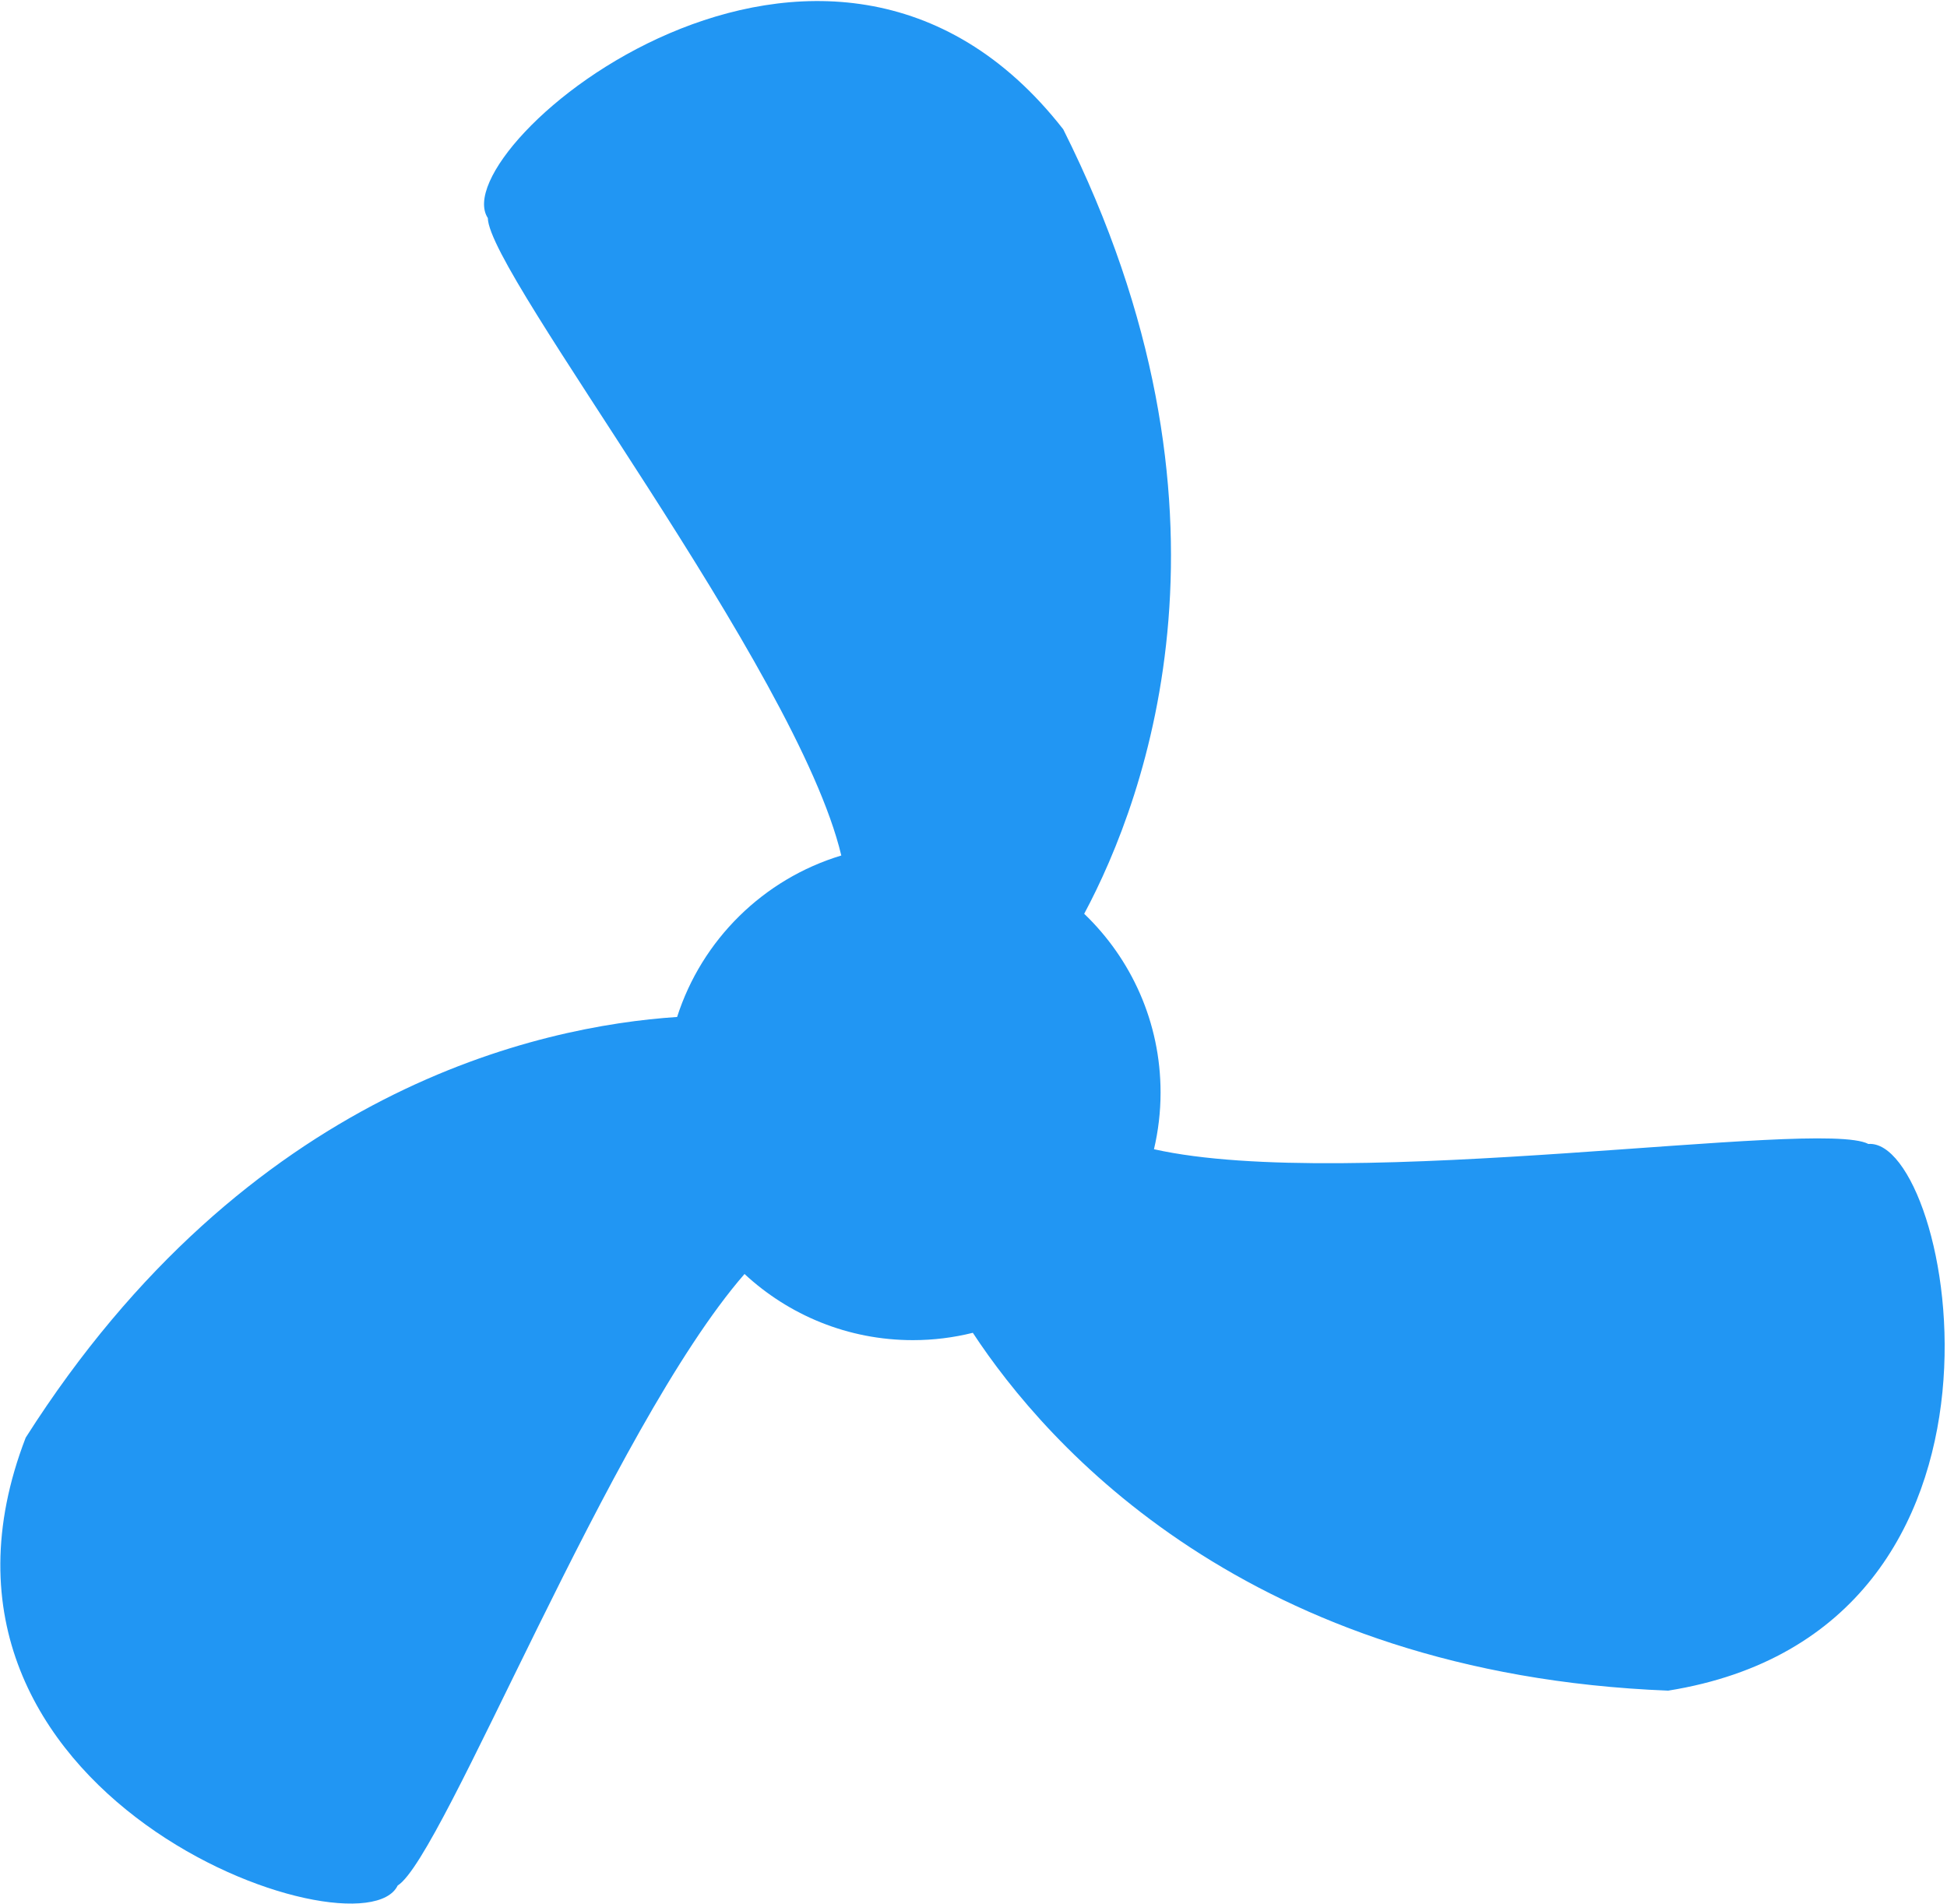 <?xml version="1.0" encoding="UTF-8"?>
<svg width="768px" height="751px" viewBox="0 0 768 751" version="1.1" xmlns="http://www.w3.org/2000/svg" xmlns:xlink="http://www.w3.org/1999/xlink">
    <!-- Generator: Sketch 49.3 (51167) - http://www.bohemiancoding.com/sketch -->
    <title>low_fans</title>
    <desc>Created with Sketch.</desc>
    <defs></defs>
    <g id="Page-1" stroke="none" stroke-width="1" fill="none" fill-rule="evenodd">
        <g id="low_fans" fill="#2196F3" fill-rule="nonzero">
            <path d="M658.017,666.937 C492.142,660.394 412.825,570.057 383.736,525.778 C376.17,527.658 368.261,528.671 360.113,528.671 C334.45,528.671 311.111,518.76 293.679,502.574 C240.715,563.429 175.008,732.522 156.858,743.82 C142.482,773.596 -44.598,709.097 10.13,567.145 C97.557,429.584 212.861,404.769 267.09,401.181 C276.852,370.709 301.157,346.749 331.853,337.484 C314.424,264.035 192.798,108.366 192.422,86.013 C174.275,58.374 325.785,-68.92 419.397,51.007 C494.386,200.623 452.315,314.329 427.664,360.476 C446.219,378.256 457.791,403.265 457.791,430.993 C457.791,438.691 456.873,446.169 455.19,453.354 C531.92,470.576 717.731,441.079 736.987,451.282 C769.953,448.741 808.241,642.888 658.017,666.937 Z" id="Shape"></path>
        </g>
    </g>
</svg>